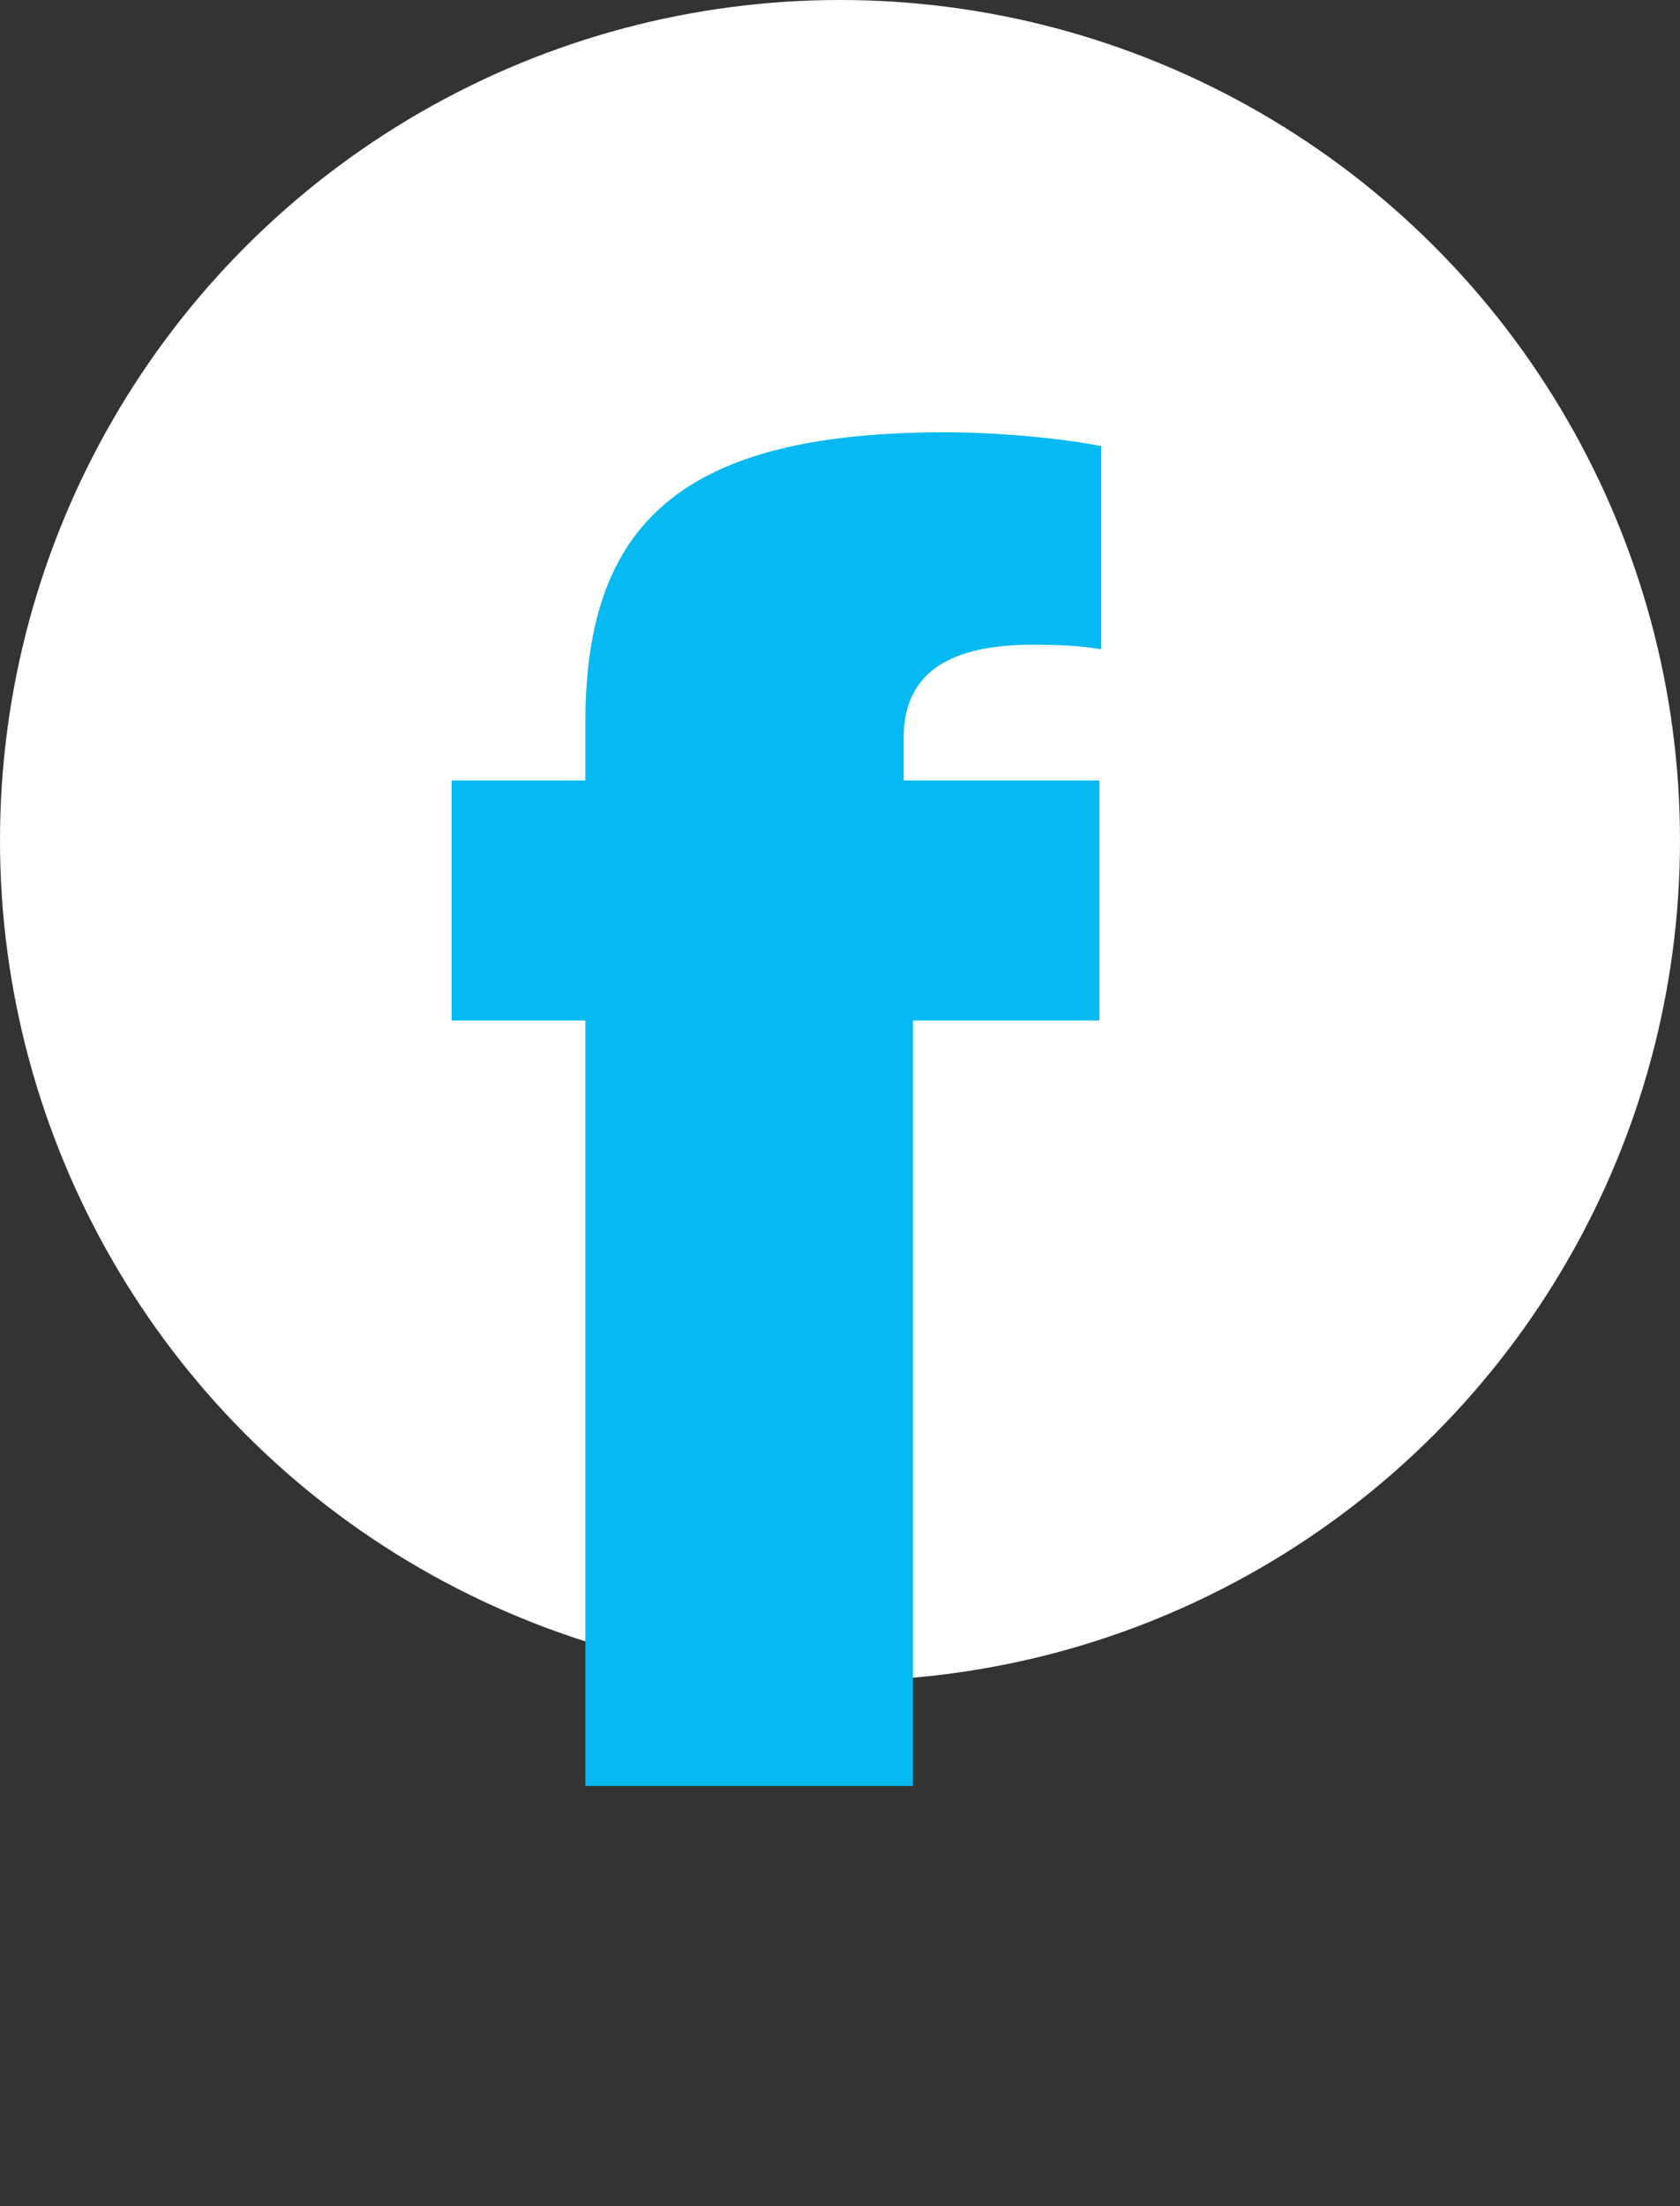 <svg width="16" height="21" viewBox="0 0 16 21" fill="none" xmlns="http://www.w3.org/2000/svg">
<rect x="0" y="0" width="16" height="21" fill="#333333" stroke="none"/>
<circle cx="8" cy="8" r="8" fill="white"/>
<path d="M5.575 17H8.695V9.714H10.471V7.429H8.607V7.016C8.607 6.462 8.968 6.137 9.829 6.137C10.066 6.137 10.312 6.146 10.488 6.181V4.247C10.146 4.177 9.539 4.115 8.994 4.115C6.489 4.115 5.575 4.985 5.575 6.875V7.429H4.301V9.714H5.575V17Z" fill="#07B9F1"/>
</svg>
